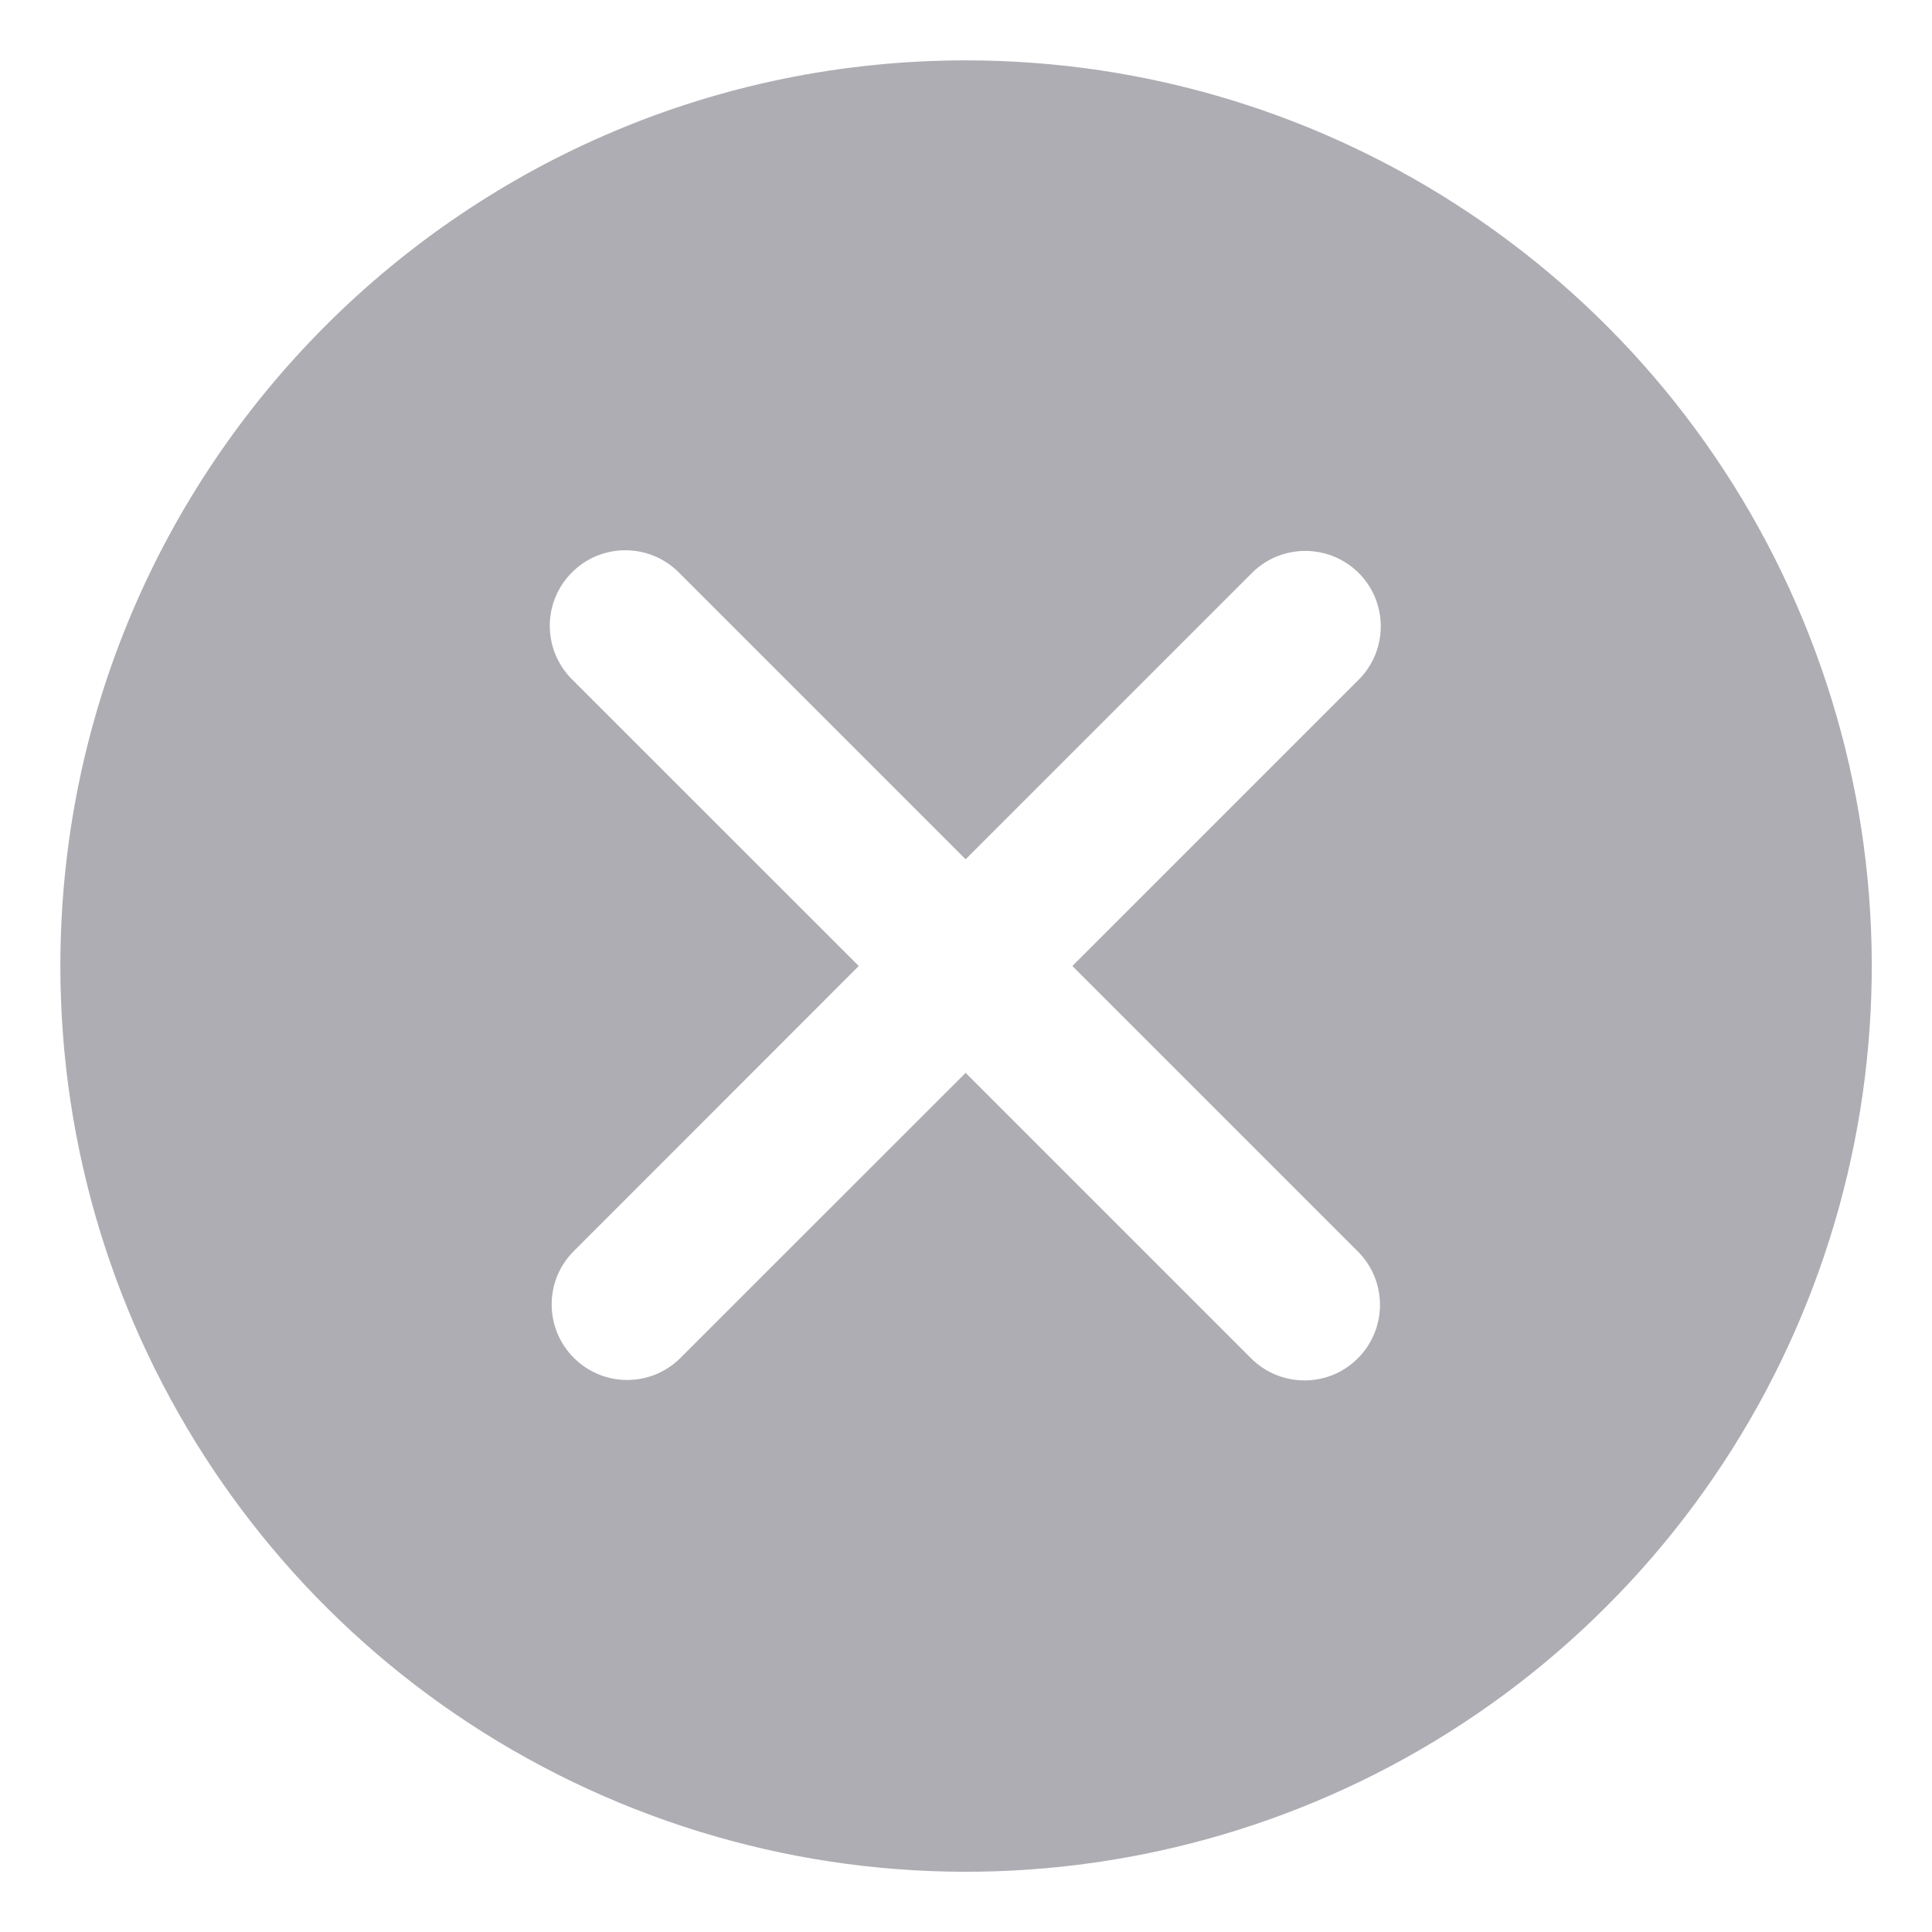 <svg width="16" height="16" viewBox="0 0 16 16" fill="none" xmlns="http://www.w3.org/2000/svg">
<path d="M8 0.5C11.034 0.5 13.769 2.327 14.93 5.13C16.091 7.933 15.449 11.159 13.304 13.304C11.159 15.449 7.933 16.091 5.13 14.93C2.327 13.769 0.5 11.034 0.5 8C0.5 3.858 3.858 0.5 8 0.5ZM4.746 10.367C4.507 10.612 4.51 11.003 4.752 11.245C4.994 11.487 5.385 11.49 5.63 11.251L7.997 8.885L10.367 11.255C10.612 11.493 11.004 11.491 11.245 11.249C11.487 11.007 11.49 10.615 11.251 10.37L8.881 8L11.26 5.621C11.496 5.376 11.493 4.986 11.252 4.745C11.011 4.505 10.622 4.501 10.376 4.737L7.997 7.116L5.621 4.74C5.377 4.496 4.981 4.496 4.737 4.74C4.492 4.984 4.492 5.38 4.736 5.625L7.112 8L4.746 10.367Z" fill="#ADADB3"/>
</svg>
